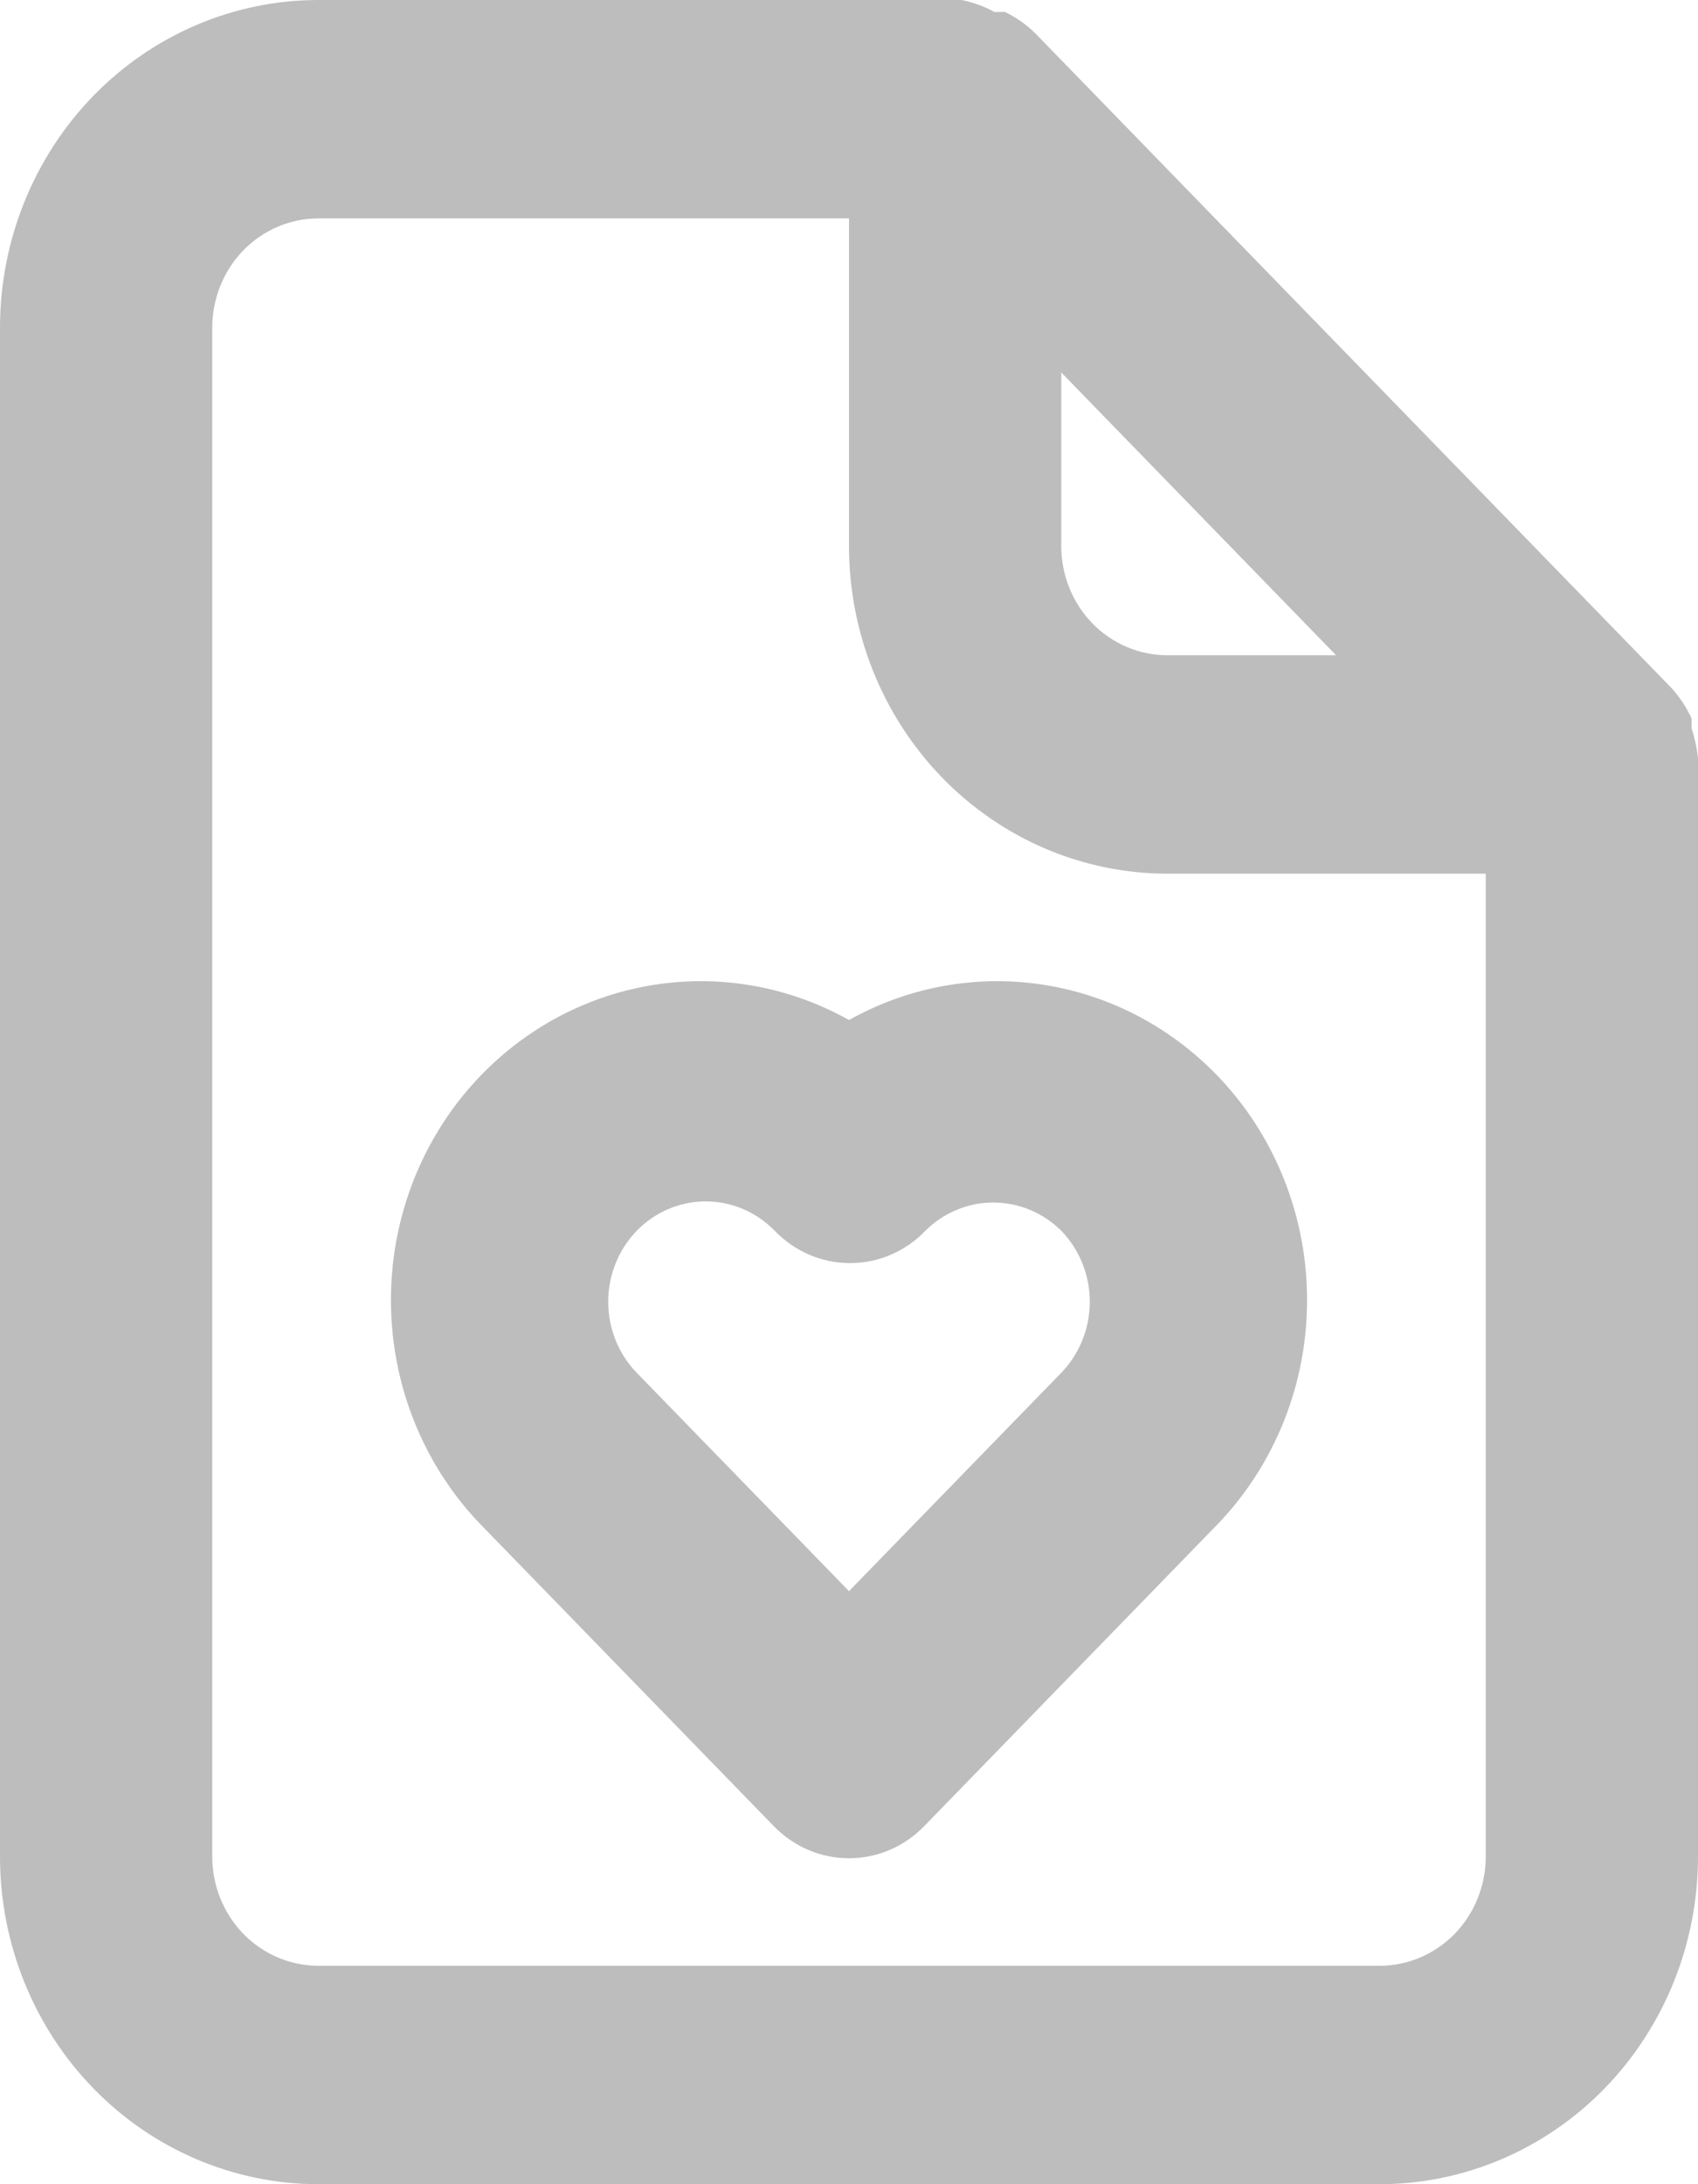 <svg width="21" height="27" viewBox="0 0 21 27" fill="none" xmlns="http://www.w3.org/2000/svg">
<path d="M21 9.369C20.986 9.245 20.96 9.123 20.921 9.005V8.883C20.858 8.744 20.774 8.617 20.672 8.505L12.797 0.405C12.688 0.3 12.564 0.213 12.429 0.148H12.298C12.171 0.078 12.033 0.028 11.891 0H3.938C2.893 0 1.892 0.427 1.153 1.186C0.415 1.946 0 2.976 0 4.05V22.95C0 24.024 0.415 25.054 1.153 25.814C1.892 26.573 2.893 27 3.938 27H17.062C18.107 27 19.108 26.573 19.847 25.814C20.585 25.054 21 24.024 21 22.95V9.45V9.369ZM13.125 4.604L16.524 8.1H14.438C14.089 8.1 13.756 7.958 13.509 7.705C13.263 7.451 13.125 7.108 13.125 6.75V4.604ZM18.375 22.95C18.375 23.308 18.237 23.651 17.991 23.905C17.744 24.158 17.411 24.3 17.062 24.3H3.938C3.589 24.3 3.256 24.158 3.009 23.905C2.763 23.651 2.625 23.308 2.625 22.95V4.05C2.625 3.692 2.763 3.349 3.009 3.095C3.256 2.842 3.589 2.7 3.938 2.7H10.5V6.75C10.5 7.824 10.915 8.854 11.653 9.614C12.392 10.373 13.393 10.8 14.438 10.8H18.375V22.95ZM10.5 12.609C9.686 12.153 8.74 12.016 7.835 12.223C6.931 12.43 6.13 12.967 5.58 13.734C5.031 14.502 4.771 15.448 4.848 16.398C4.924 17.347 5.333 18.236 5.998 18.9L9.568 22.572C9.69 22.698 9.835 22.799 9.995 22.867C10.155 22.936 10.327 22.971 10.5 22.971C10.673 22.971 10.845 22.936 11.005 22.867C11.165 22.799 11.31 22.698 11.432 22.572L15.002 18.9C15.667 18.236 16.076 17.347 16.152 16.398C16.229 15.448 15.969 14.502 15.42 13.734C14.87 12.967 14.069 12.43 13.165 12.223C12.26 12.016 11.314 12.153 10.5 12.609ZM13.125 15.214C13.351 15.447 13.478 15.763 13.478 16.092C13.478 16.421 13.351 16.737 13.125 16.97L10.5 19.669L7.875 16.97C7.649 16.737 7.522 16.421 7.522 16.092C7.522 15.763 7.649 15.447 7.875 15.214C8.101 14.982 8.408 14.851 8.728 14.851C9.048 14.851 9.355 14.982 9.581 15.214C9.703 15.341 9.848 15.441 10.008 15.51C10.168 15.579 10.34 15.614 10.513 15.614C10.686 15.614 10.858 15.579 11.018 15.51C11.178 15.441 11.323 15.341 11.445 15.214C11.67 14.99 11.972 14.865 12.285 14.865C12.598 14.865 12.9 14.99 13.125 15.214Z" fill="#BDBDBD"/>
</svg>
